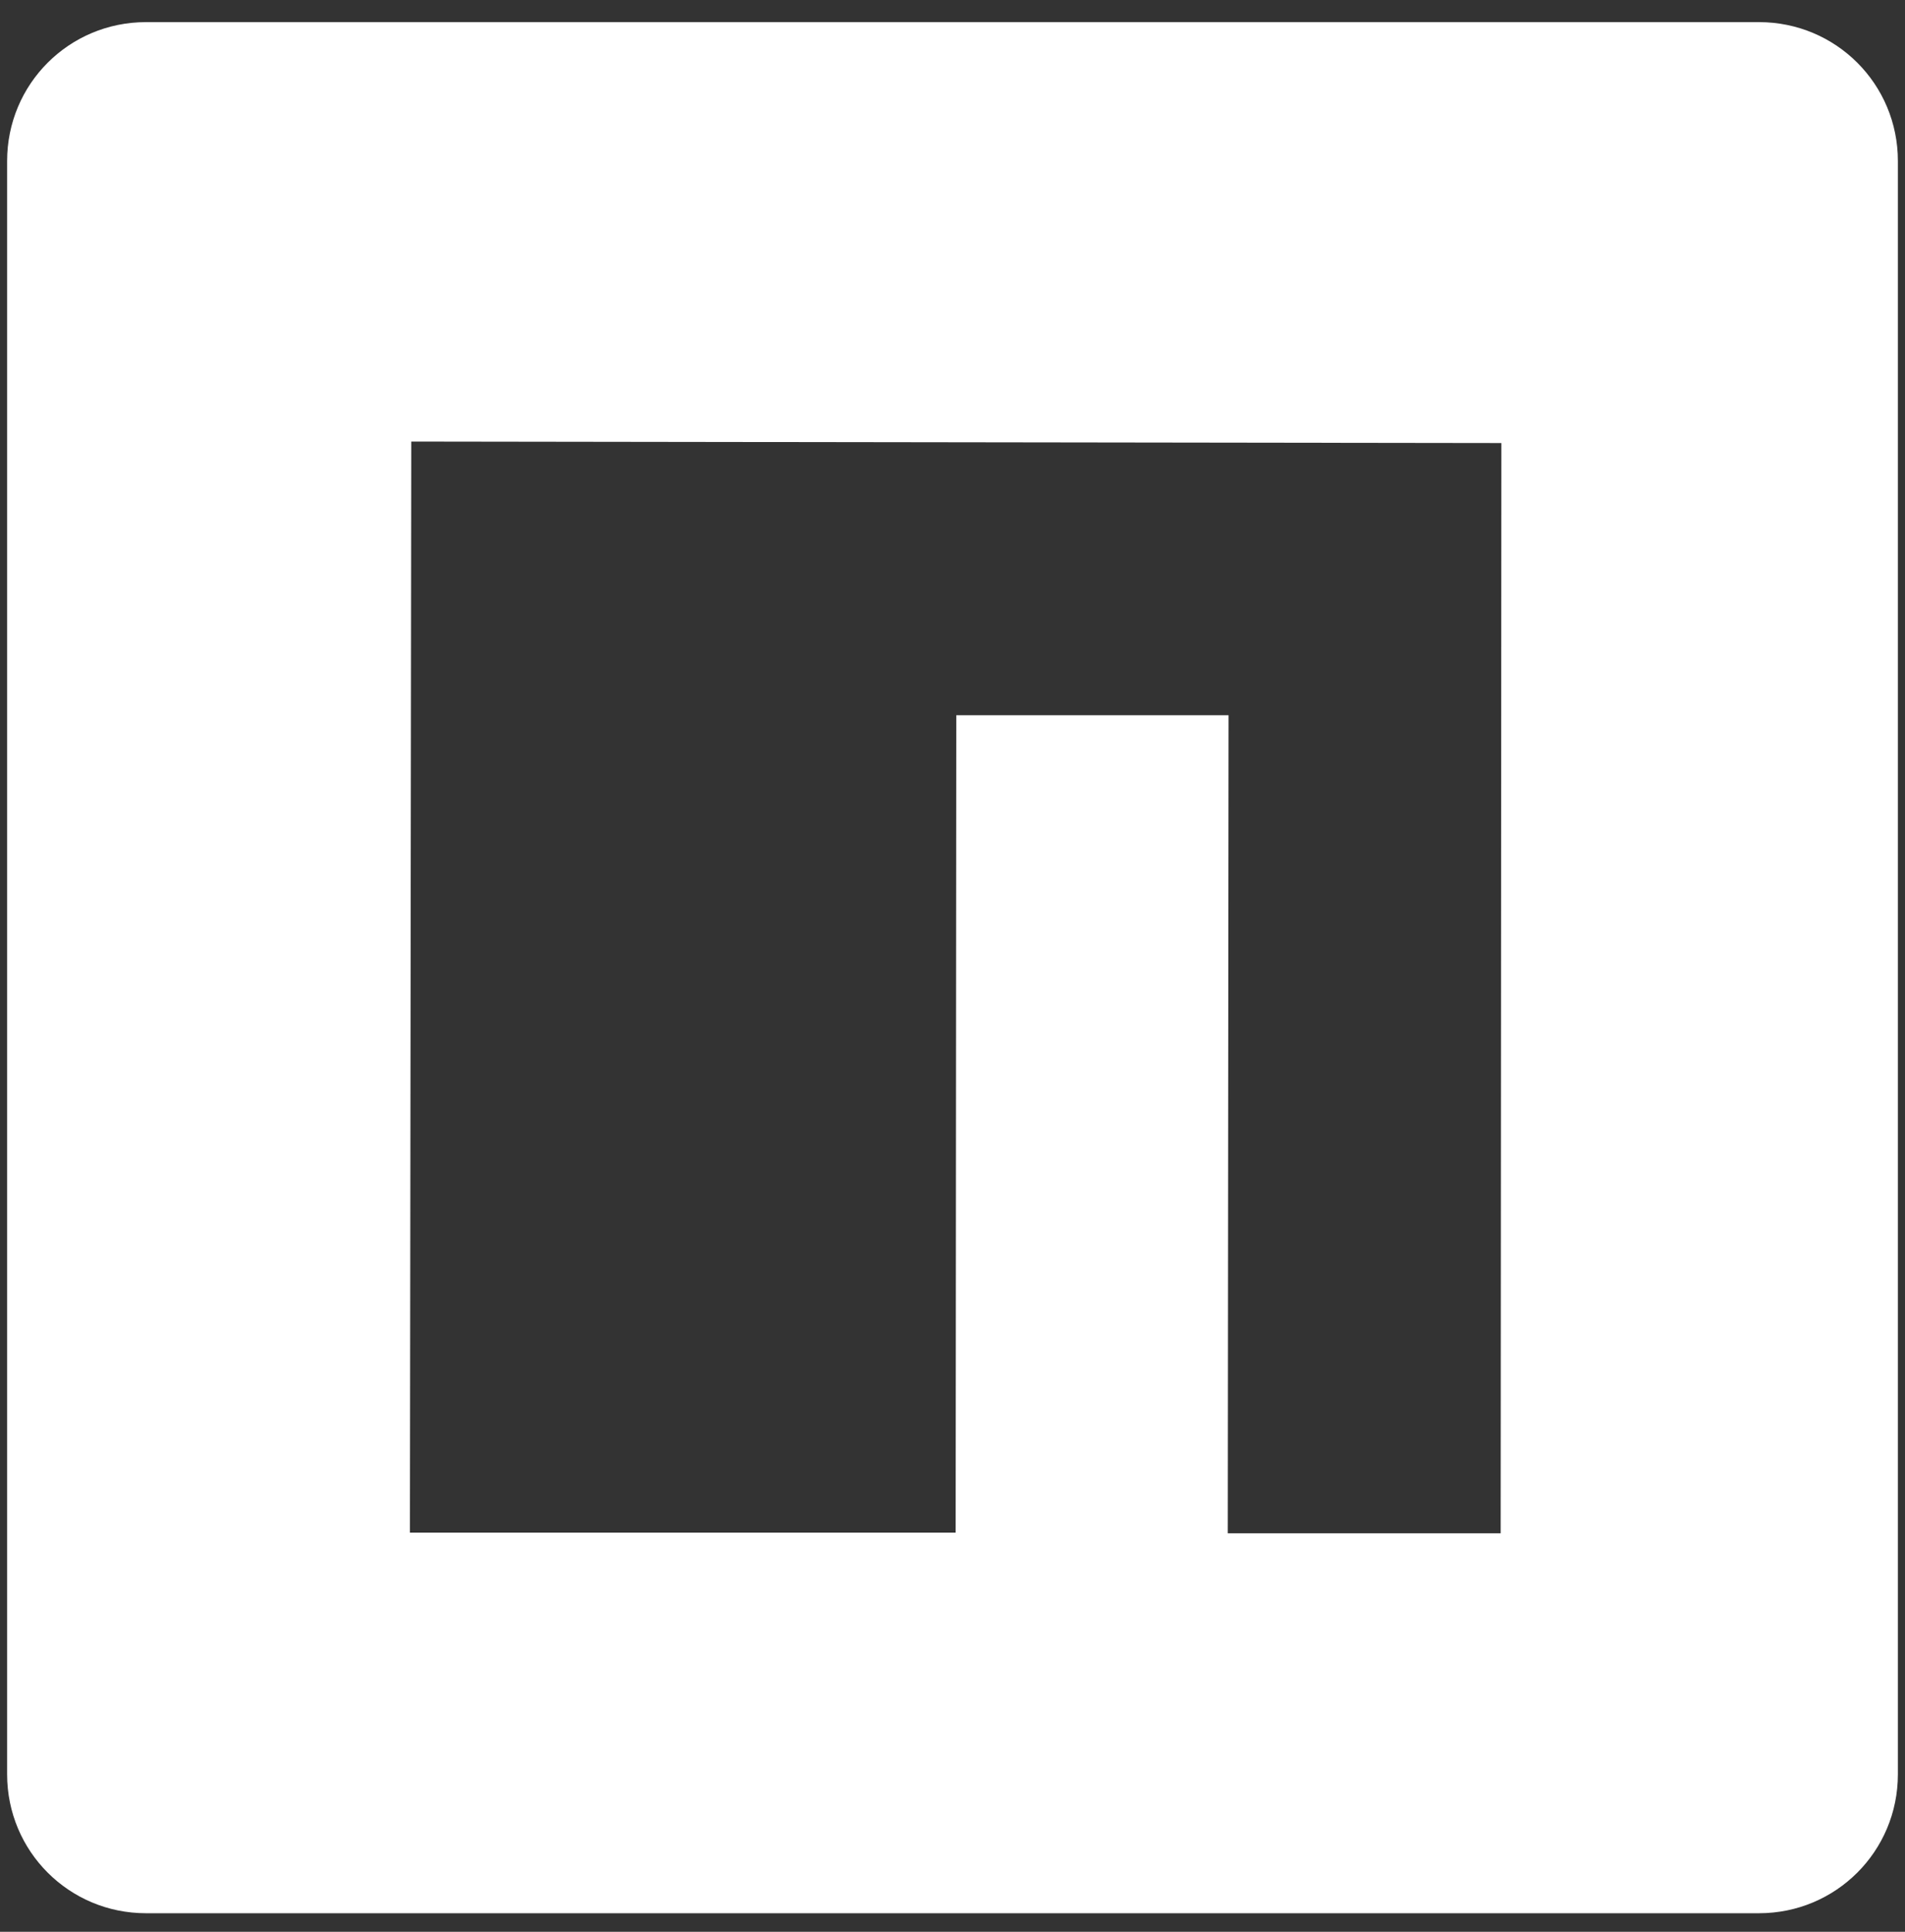 <svg width="72" height="73" viewBox="0 0 72 73" fill="none" xmlns="http://www.w3.org/2000/svg">
<rect x="0" y="0" width="72" height="73" fill="#333333" stroke="none"/>
<path d="M5.518 0.836C2.609 0.836 0.269 3.176 0.269 6.085V67.049C0.269 69.958 2.609 72.299 5.518 72.299H66.482C69.391 72.299 71.731 69.958 71.731 67.049V6.085C71.731 3.176 69.391 0.836 66.482 0.836H5.518ZM15.544 16.686L56.745 16.742L56.718 57.941H46.404L46.433 27.027H36.143L36.119 57.917H15.493L15.544 16.686Z" fill="white"/>
</svg>
